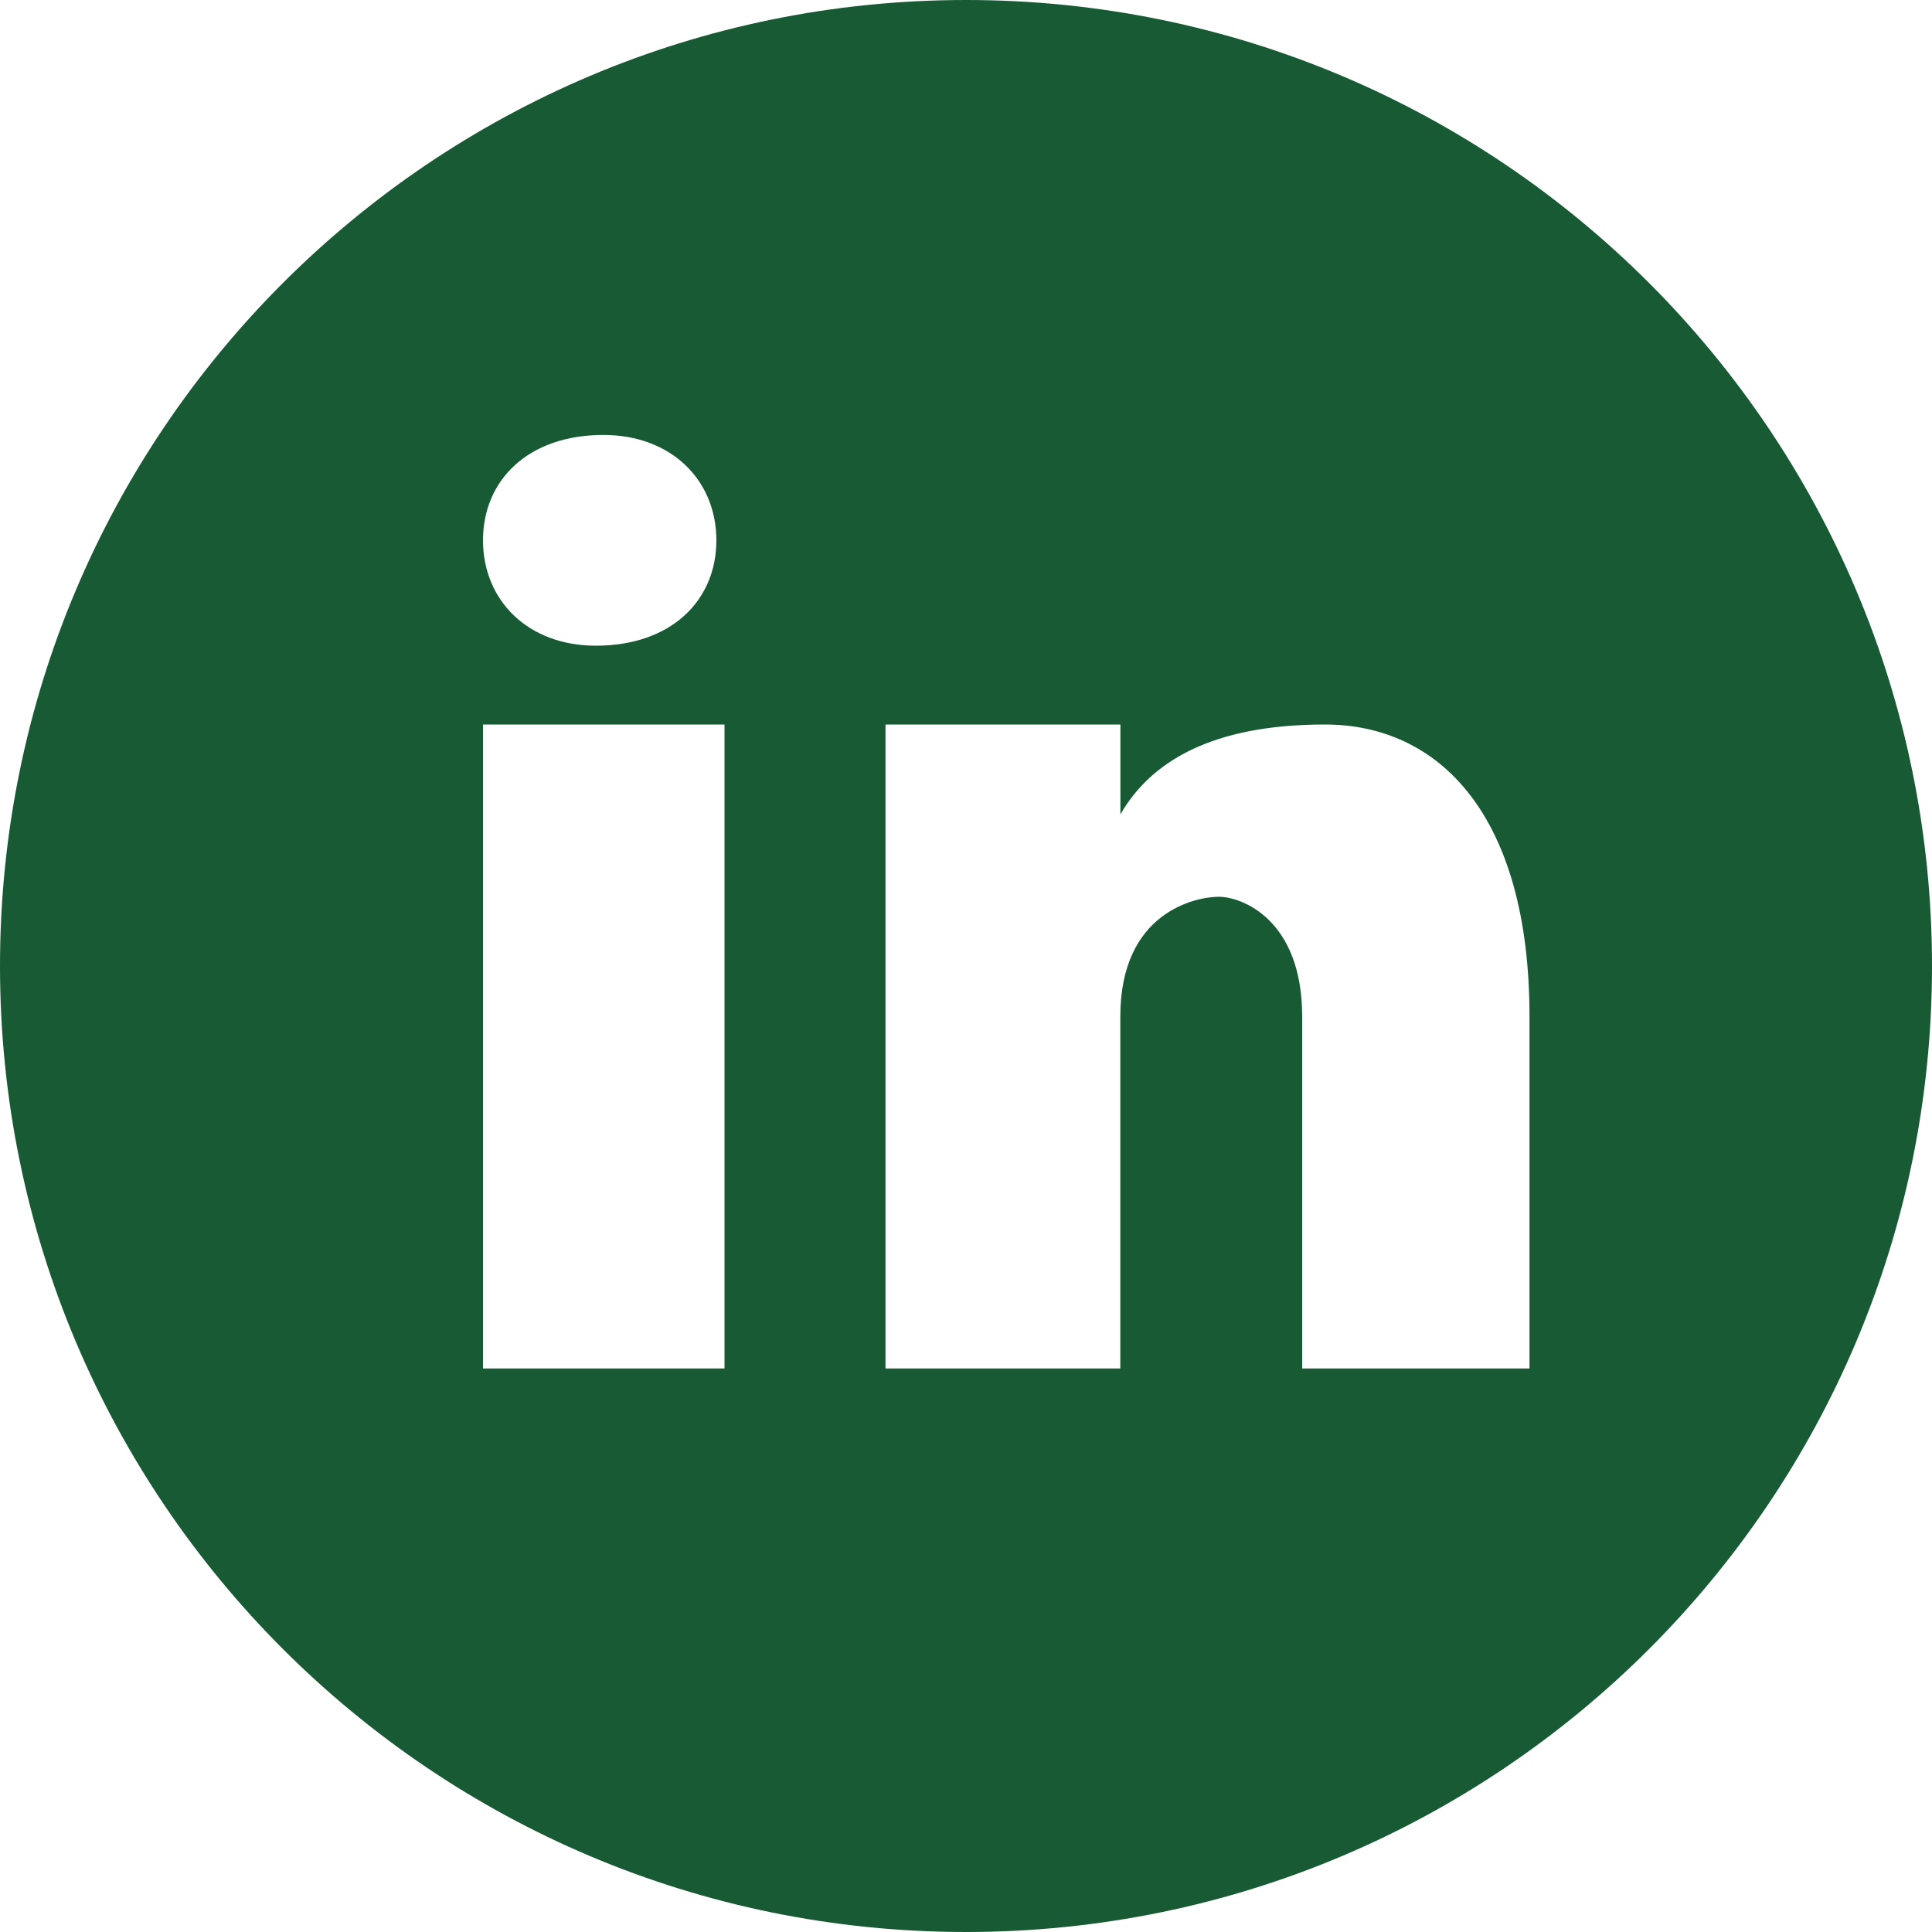 <svg width="48" height="48" viewBox="0 0 48 48" fill="none" xmlns="http://www.w3.org/2000/svg">
<path d="M24 0C10.746 0 0 10.746 0 24C0 37.254 10.746 48 24 48C37.254 48 48 37.254 48 24C48 10.746 37.254 0 24 0ZM14.992 10.806C16.676 10.806 17.798 11.928 17.798 13.424C17.798 14.92 16.676 16.042 14.806 16.042C13.122 16.044 12 14.92 12 13.424C12 11.928 13.122 10.806 14.992 10.806ZM18 34H12V18H18V34ZM38 34H32.352V25.256C32.352 22.838 30.846 22.28 30.282 22.28C29.718 22.28 27.834 22.652 27.834 25.256C27.834 25.628 27.834 34 27.834 34H22V18H27.836V20.232C28.588 18.93 30.094 18 32.918 18C35.742 18 38 20.232 38 25.256V34Z" fill="#175A34"/>
</svg>
